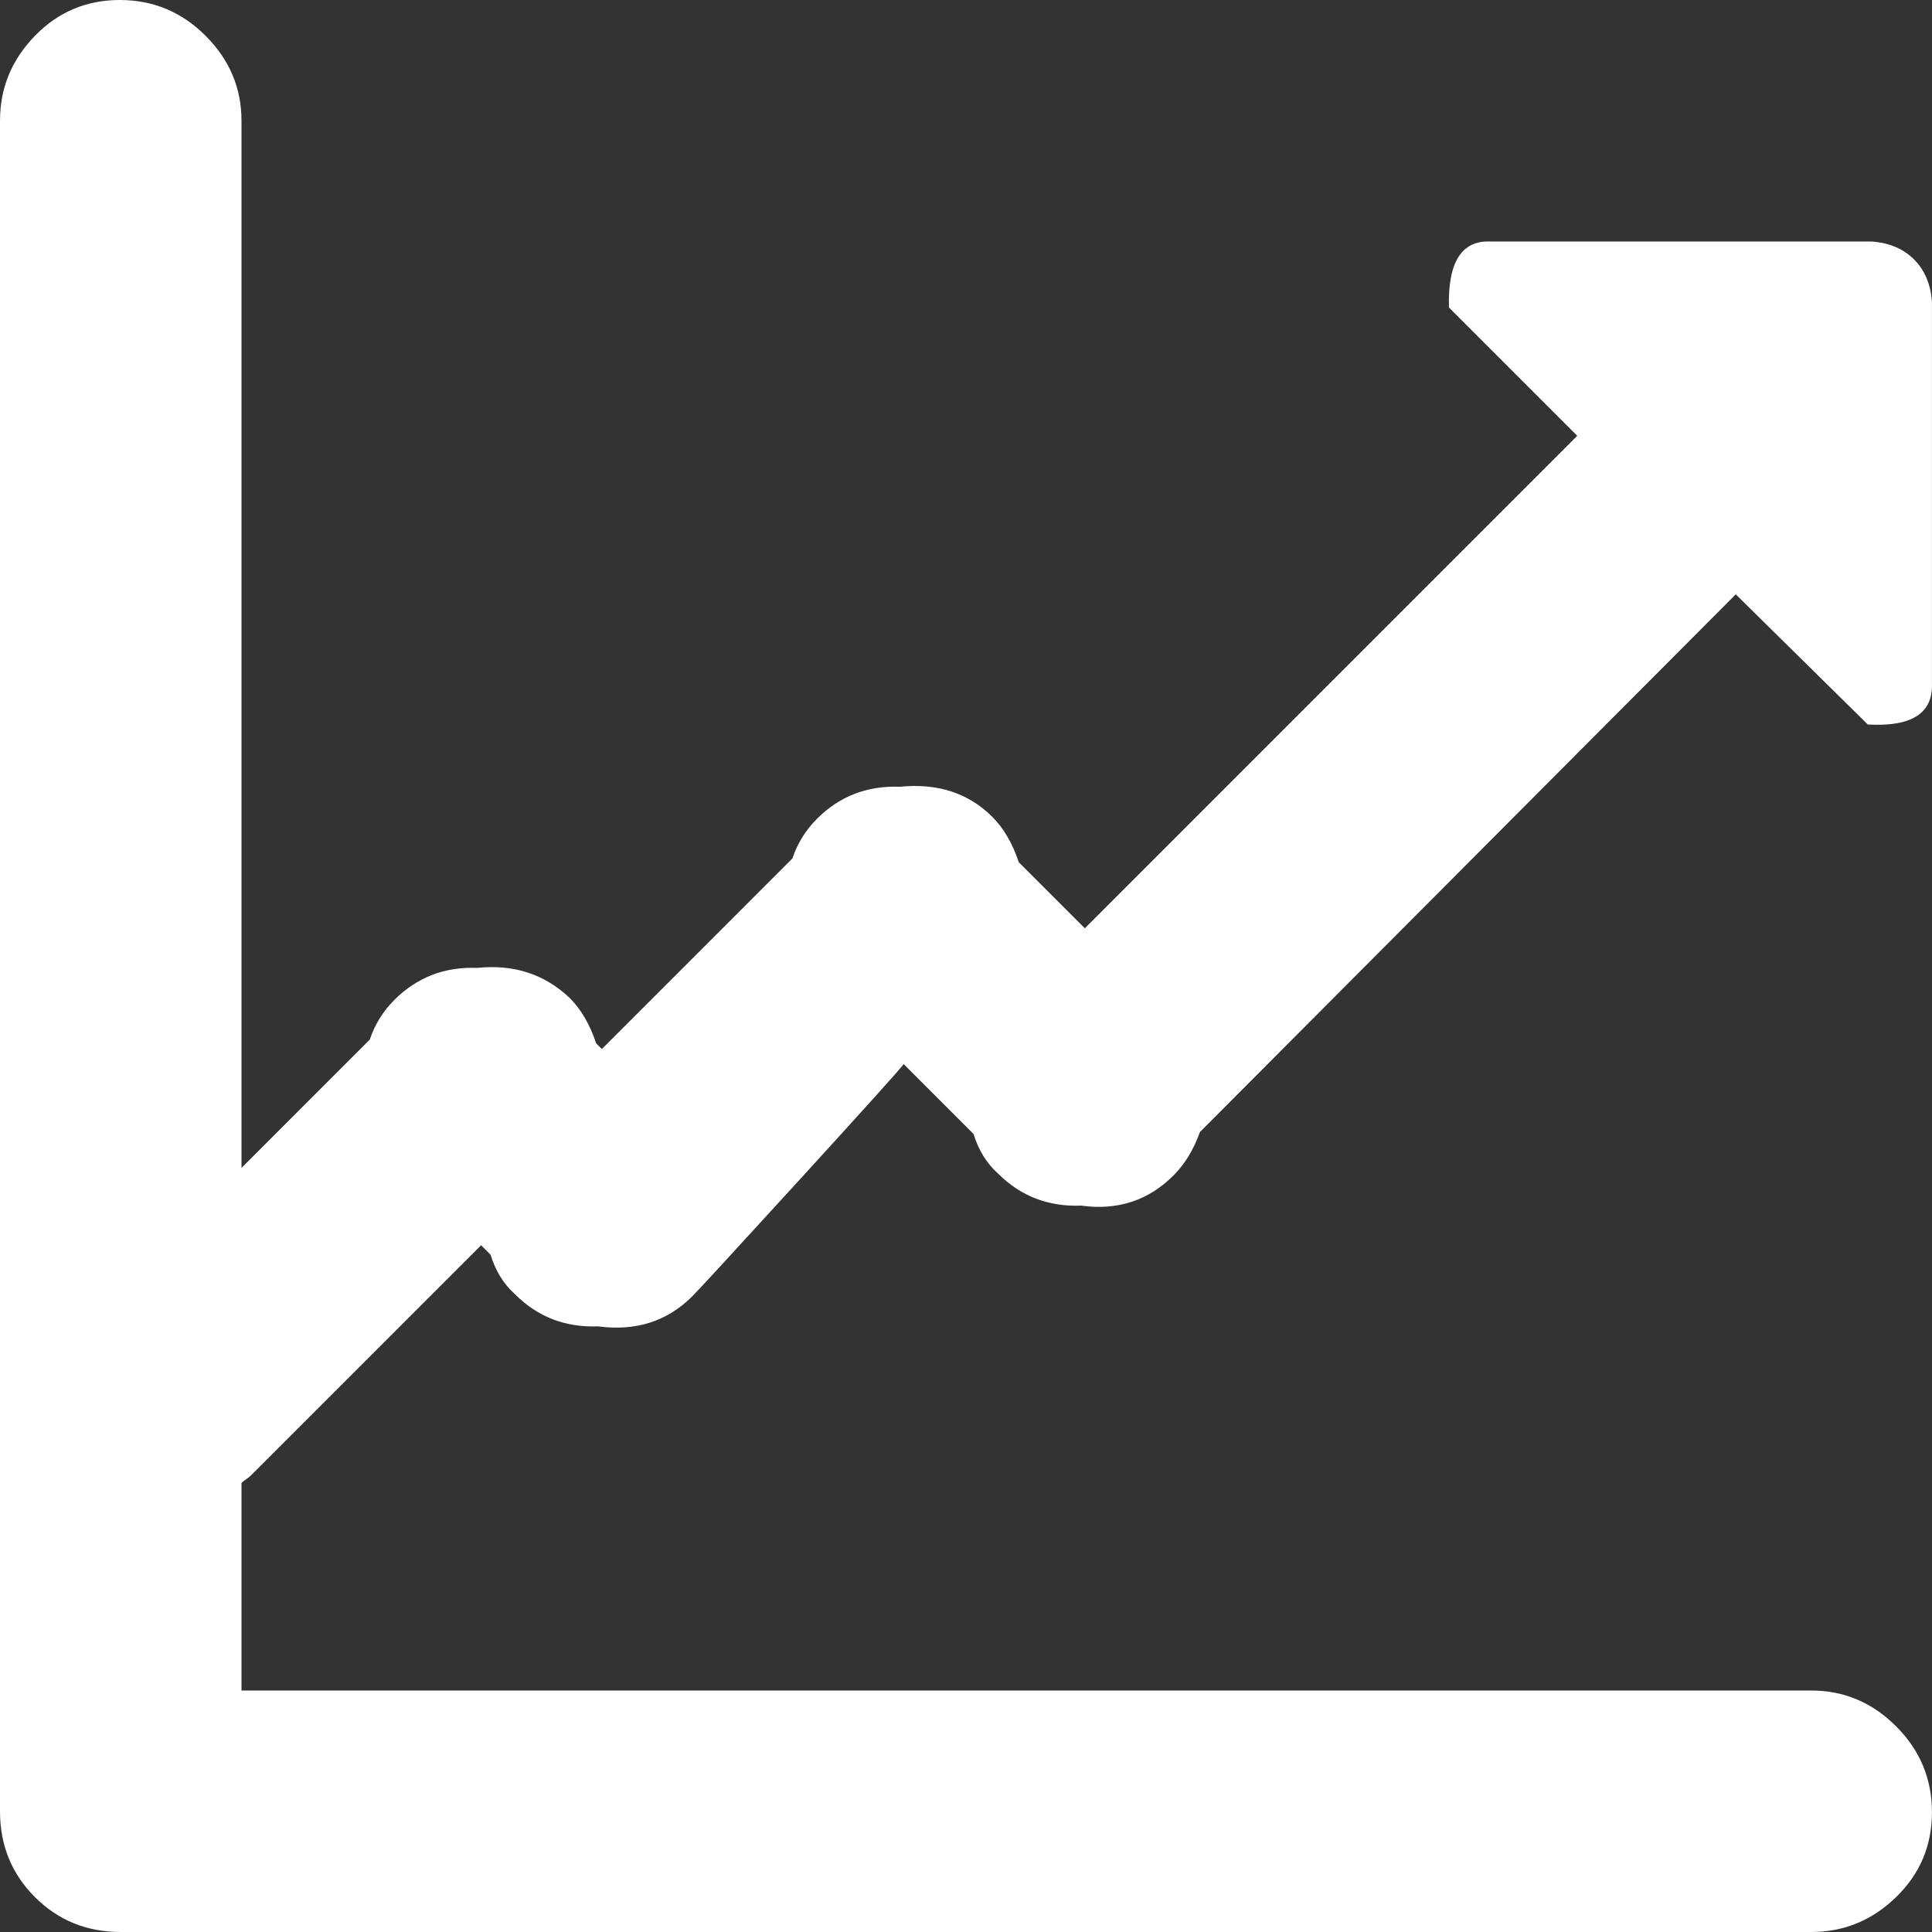 <svg width="40" height="40" viewBox="0 0 40 40" fill="none" xmlns="http://www.w3.org/2000/svg">
<rect x="0" y="0" width="40" height="40" fill="#333333" stroke="none"/>
<path d="M38.671 15L35.937 12.305L24.843 23.438C24.713 23.802 24.531 24.102 24.296 24.336C23.775 24.857 23.137 25.065 22.382 24.961C21.705 24.987 21.132 24.766 20.663 24.297C20.429 24.088 20.26 23.815 20.156 23.477L18.71 22.031C18.658 22.109 17.949 22.897 16.582 24.395C15.214 25.892 14.466 26.706 14.335 26.836C13.815 27.357 13.164 27.565 12.383 27.461C11.705 27.487 11.133 27.266 10.664 26.797C10.429 26.588 10.26 26.315 10.156 25.977L9.961 25.781L5.195 30.547C5.169 30.573 5.137 30.599 5.098 30.625C5.058 30.651 5.026 30.677 5 30.703V35H37.499C38.176 35 38.762 35.247 39.257 35.742C39.752 36.237 39.999 36.829 39.999 37.52C39.999 38.21 39.752 38.796 39.257 39.277C38.762 39.759 38.176 40 37.499 40H2.5C1.797 40 1.204 39.759 0.723 39.277C0.241 38.796 0 38.203 0 37.5V2.5C0 1.823 0.241 1.237 0.723 0.742C1.204 0.247 1.79 0 2.48 0C3.17 0 3.763 0.247 4.258 0.742C4.752 1.237 5 1.823 5 2.5V24.18L7.656 21.523C7.76 21.211 7.929 20.938 8.164 20.703C8.633 20.234 9.205 20.013 9.883 20.039C10.638 19.961 11.276 20.169 11.797 20.664C12.031 20.898 12.213 21.211 12.343 21.602L12.461 21.719L16.406 17.773C16.51 17.461 16.679 17.188 16.914 16.953C17.382 16.484 17.955 16.263 18.632 16.289C19.413 16.211 20.052 16.419 20.546 16.914C20.781 17.148 20.963 17.461 21.093 17.852L22.46 19.219L32.655 9.023L29.999 6.367C29.973 5.43 30.26 4.974 30.858 5H38.749C39.114 5.026 39.407 5.15 39.628 5.371C39.849 5.592 39.973 5.885 39.999 6.25V14.141C40.025 14.766 39.582 15.052 38.671 15Z" fill="white"/>
</svg>
